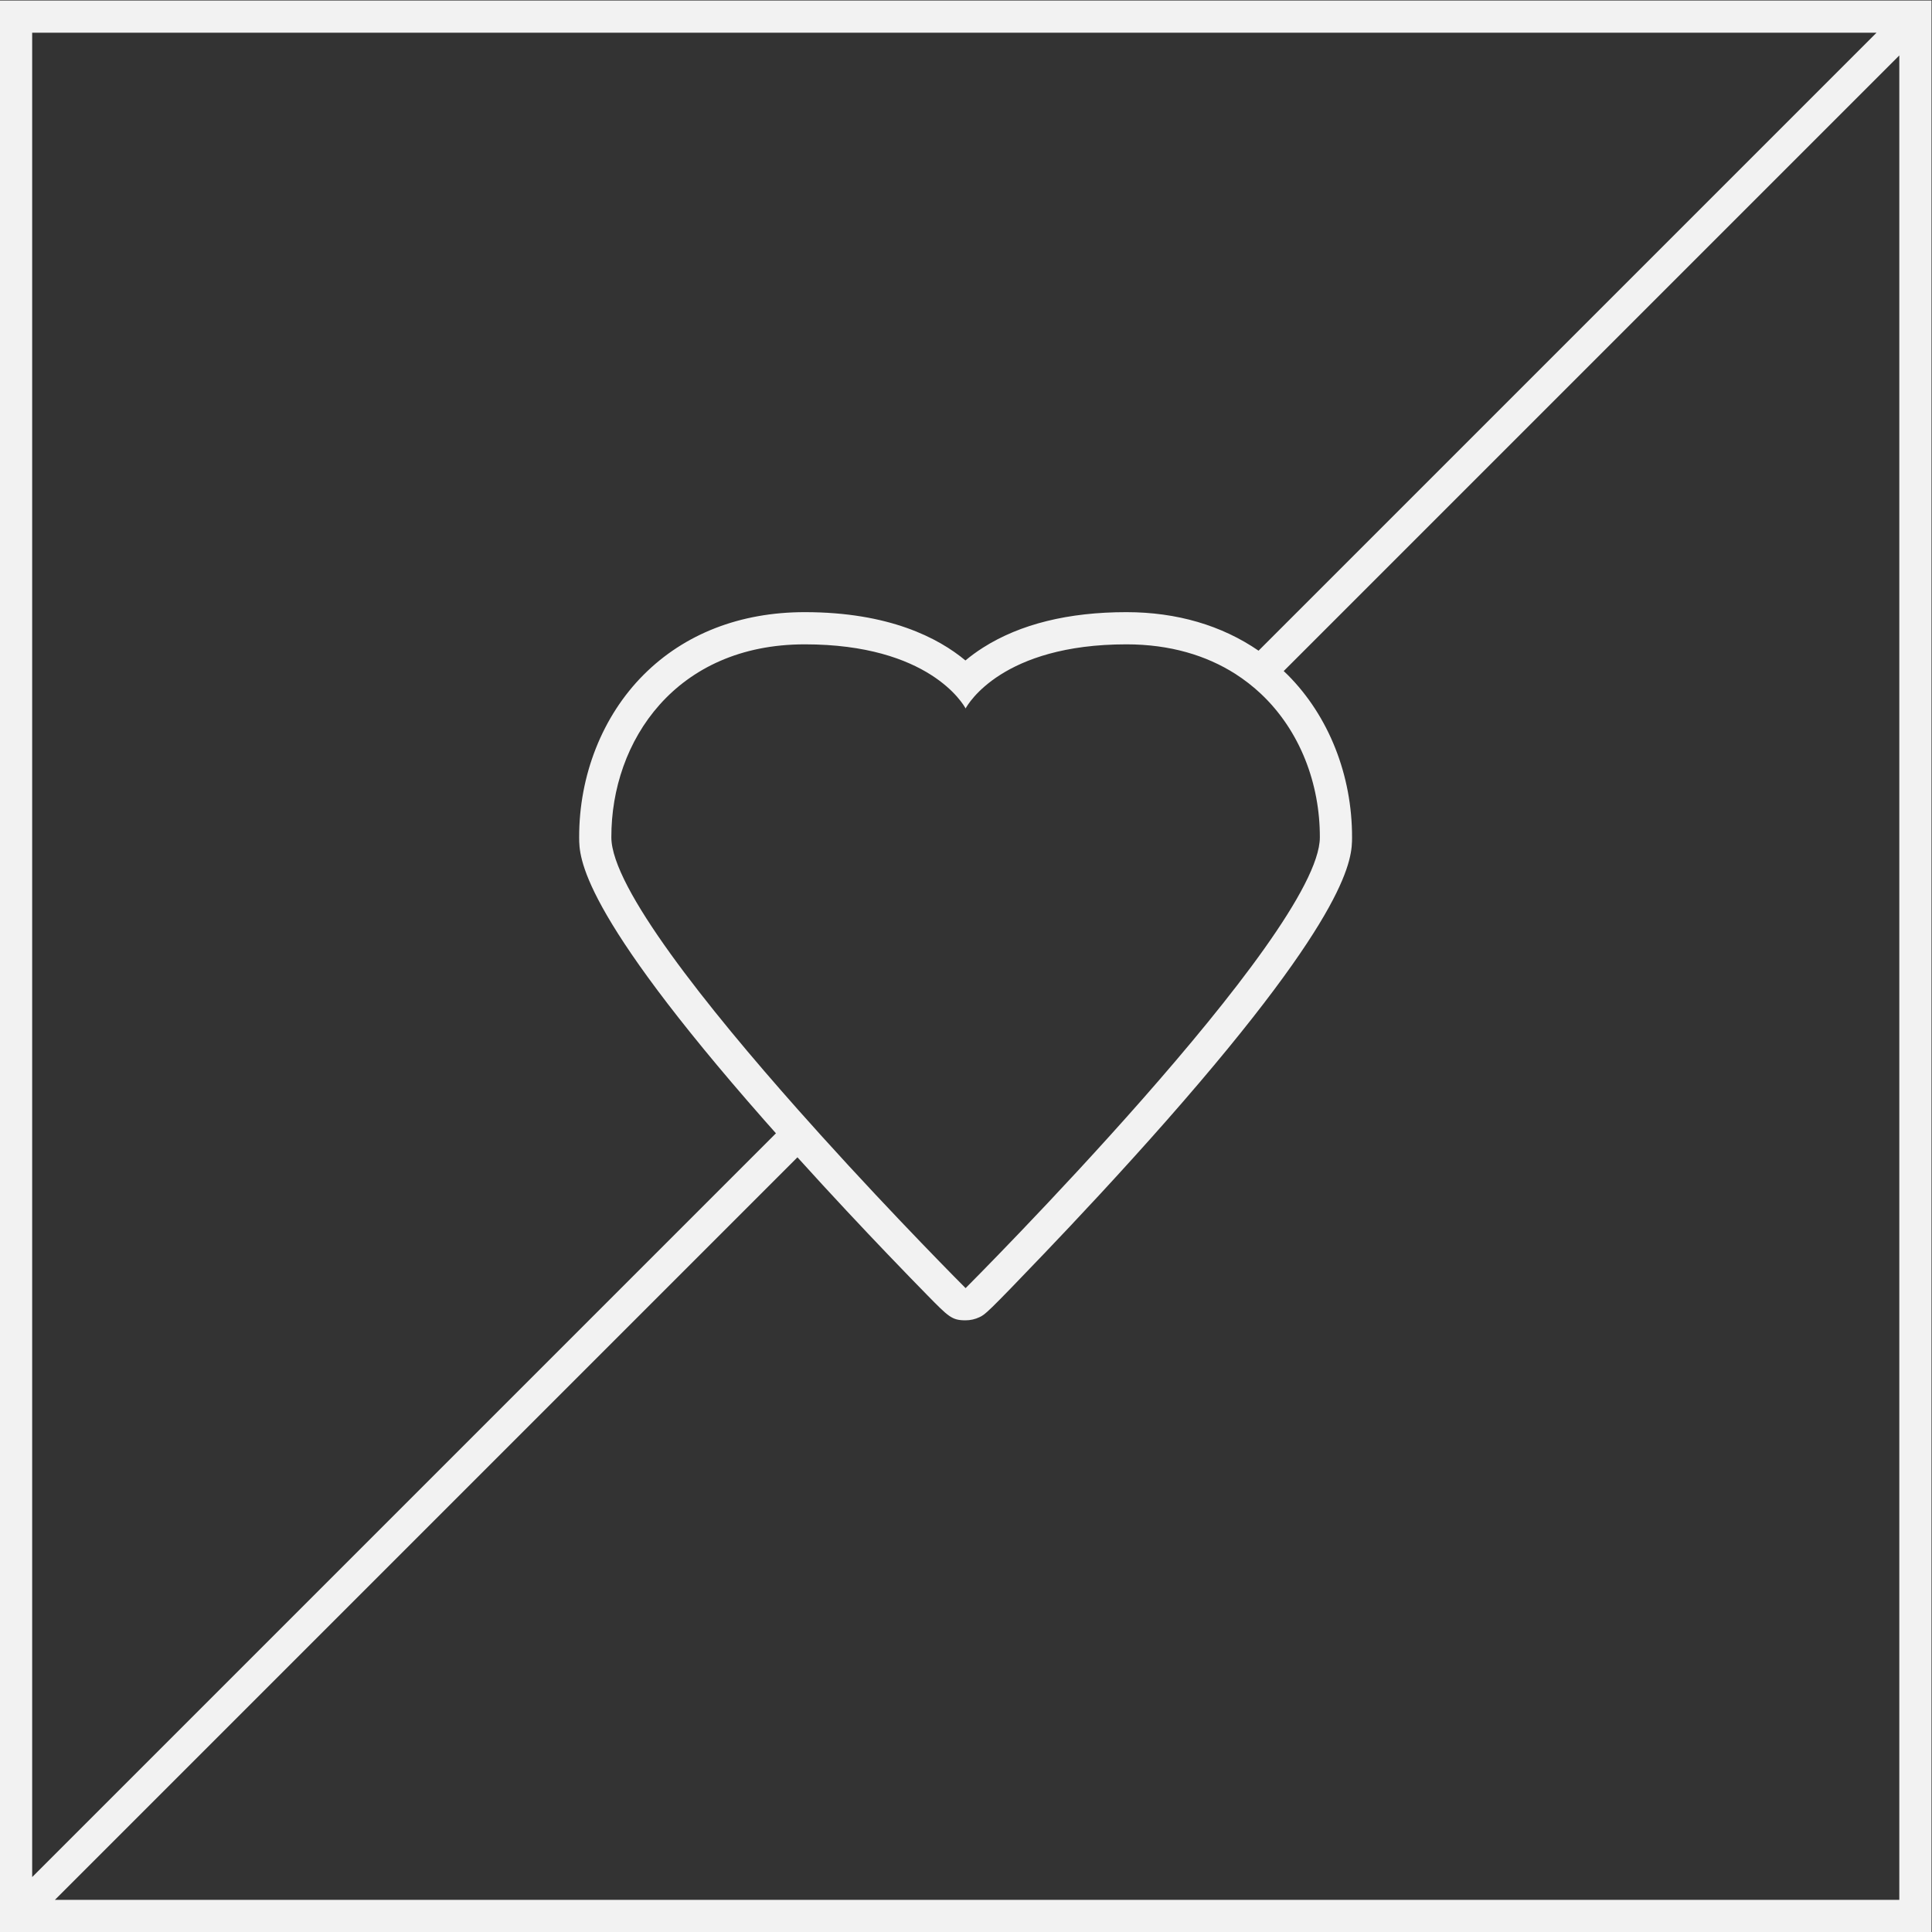 <?xml version="1.0" encoding="UTF-8" standalone="no"?>
<svg
   xmlns:dc="http://purl.org/dc/elements/1.1/"
   xmlns:cc="http://creativecommons.org/ns#"
   xmlns:rdf="http://www.w3.org/1999/02/22-rdf-syntax-ns#"
   xmlns:svg="http://www.w3.org/2000/svg"
   xmlns="http://www.w3.org/2000/svg"
   viewBox="0 0 320 320"
   height="320"
   width="320"
   xml:space="preserve"
   id="svg2"
   version="1.1"><rect x="0" y="0" width="320" height="320" fill="#333333" stroke="none"/><defs
     id="defs6"><clipPath
       id="clipPath18"
       clipPathUnits="userSpaceOnUse"><path
         id="path16"
         d="M 0,256 H 256 V 0 H 0 Z" /></clipPath></defs><g
     transform="matrix(1.333,0,0,-1.333,-10.667,330.667)"
     id="g10"><g
       id="g12"><g
         clip-path="url(#clipPath18)"
         id="g14"><g
           transform="translate(14.828,12)"
           id="g20"><path
             id="path22"
             style="fill:#f2f2f2;fill-opacity:1;fill-rule:nonzero;stroke:none"
             d="m 0,0 92.261,92.261 c 4.262,-4.716 8.252,-8.951 11.127,-11.957 2.153,-2.251 3.917,-4.062 5.019,-5.185 2.647,-2.698 3.053,-3.113 4.747,-3.113 0.598,0 1.189,0.135 1.728,0.392 0.712,0.341 0.882,0.422 8.04,7.908 3.787,3.96 9.505,10.048 15.234,16.558 22.99,26.127 23.009,32.67 23.016,35.133 0.022,7.724 -2.893,15.09 -7.997,20.209 -0.161,0.162 -0.33,0.315 -0.496,0.473 l 76.493,76.493 V 0 Z m 148.291,151.184 c 0.023,-0.019 0.048,-0.038 0.071,-0.056 0.519,-0.406 1.016,-0.832 1.489,-1.277 4.886,-4.602 7.34,-11.216 7.321,-17.842 -0.035,-12.006 -44.015,-56.005 -44.018,-56.003 -0.003,0 -8.521,8.521 -18.062,19.086 l 0.001,0.001 c -0.885,0.978 -1.777,1.975 -2.673,2.984 v -0.001 c -11.403,12.846 -23.265,27.7 -23.283,33.933 -0.034,12.008 8.035,23.991 24.035,23.991 15.425,0 19.696,-7.433 19.982,-7.967 0.287,0.534 4.558,7.967 19.983,7.967 5.427,0 9.939,-1.382 13.535,-3.672 0.562,-0.359 1.101,-0.743 1.619,-1.144 M 226.344,232 149.556,155.211 c -4.572,3.142 -10.16,4.789 -16.419,4.789 -7.215,0 -13.207,-1.482 -17.813,-4.407 -0.834,-0.53 -1.56,-1.069 -2.189,-1.596 -3.374,2.808 -9.51,6.003 -19.963,6.003 -8.025,0 -14.954,-2.695 -20.038,-7.794 -5.105,-5.119 -8.019,-12.485 -7.997,-20.209 0.007,-2.463 0.026,-9.007 23.016,-35.134 0.479,-0.545 0.957,-1.081 1.435,-1.619 L -2.828,2.828 V 232 Z m 2.828,4 h -232 -4 V 232 0 -4 h 4 232 4 v 4 232 4 z" /></g></g></g></g></svg>